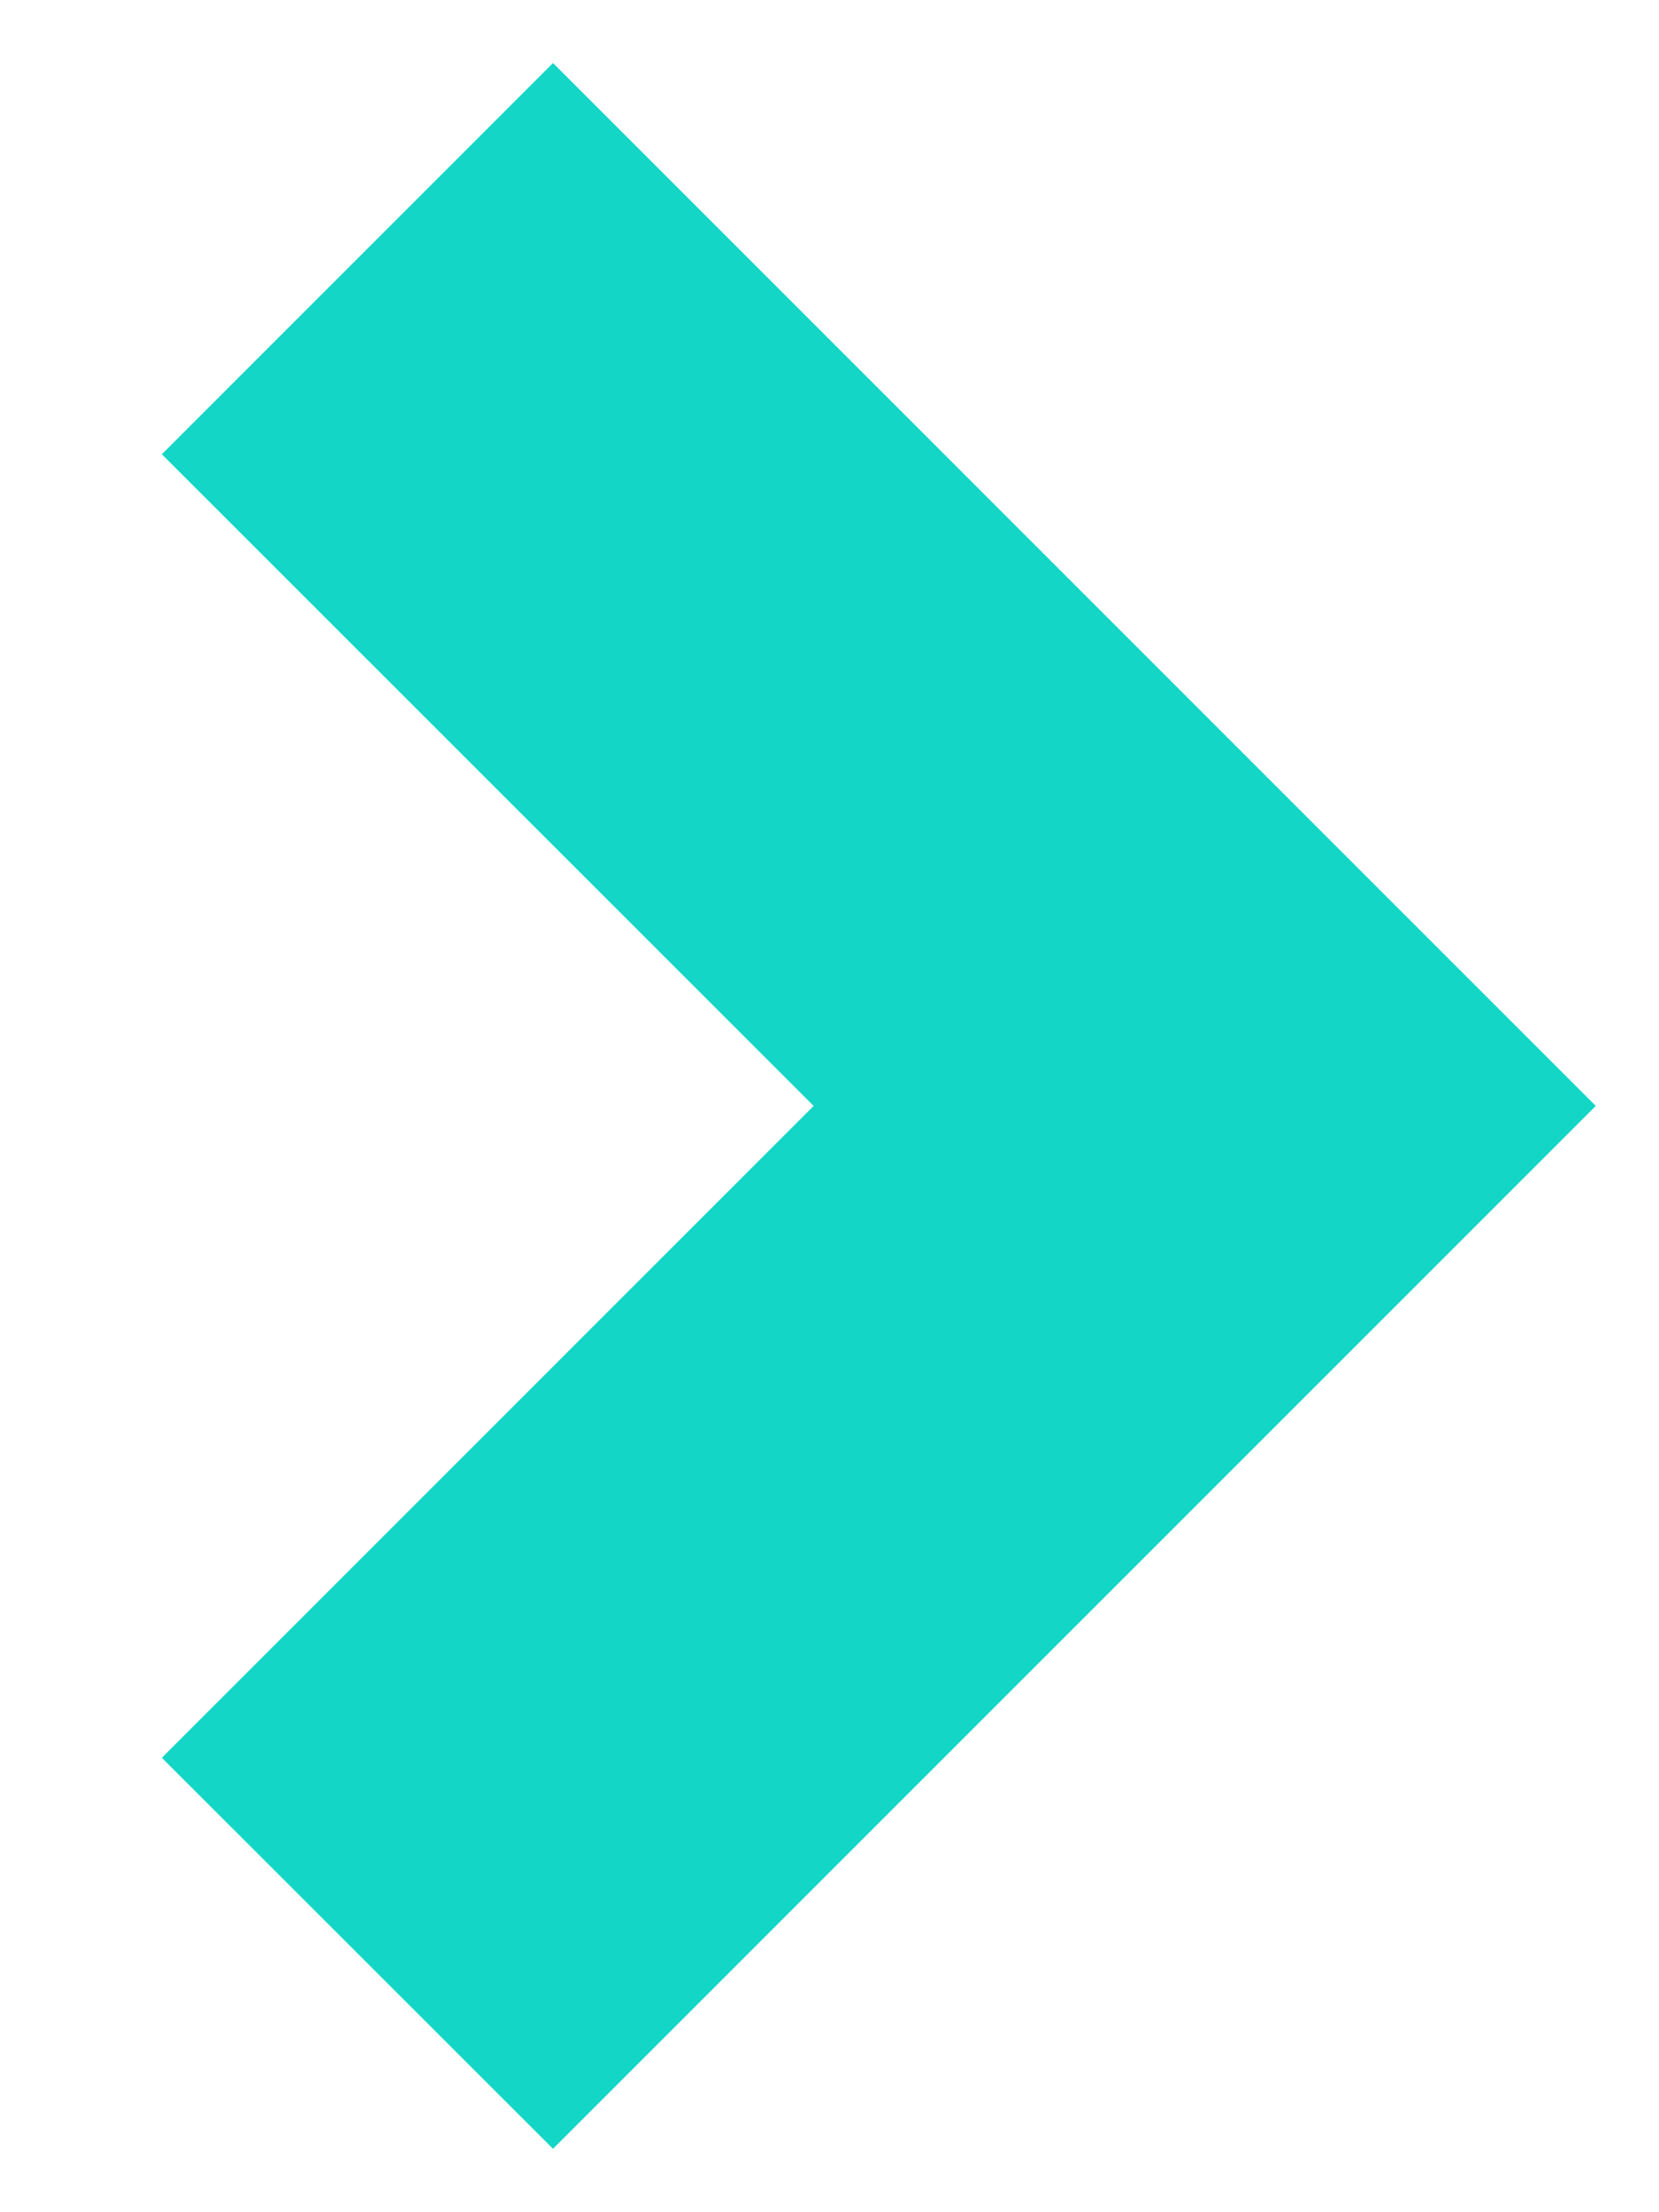 <svg
 xmlns="http://www.w3.org/2000/svg"
 xmlns:xlink="http://www.w3.org/1999/xlink"
 width="9px" height="12px">
<path fill-rule="evenodd"  fill="rgb(20, 214, 198)"
 d="M3.000,11.656 L0.878,9.535 L4.414,5.999 L0.878,2.464 L3.000,0.342 L8.657,5.999 L3.000,11.656 Z"/>
</svg>
